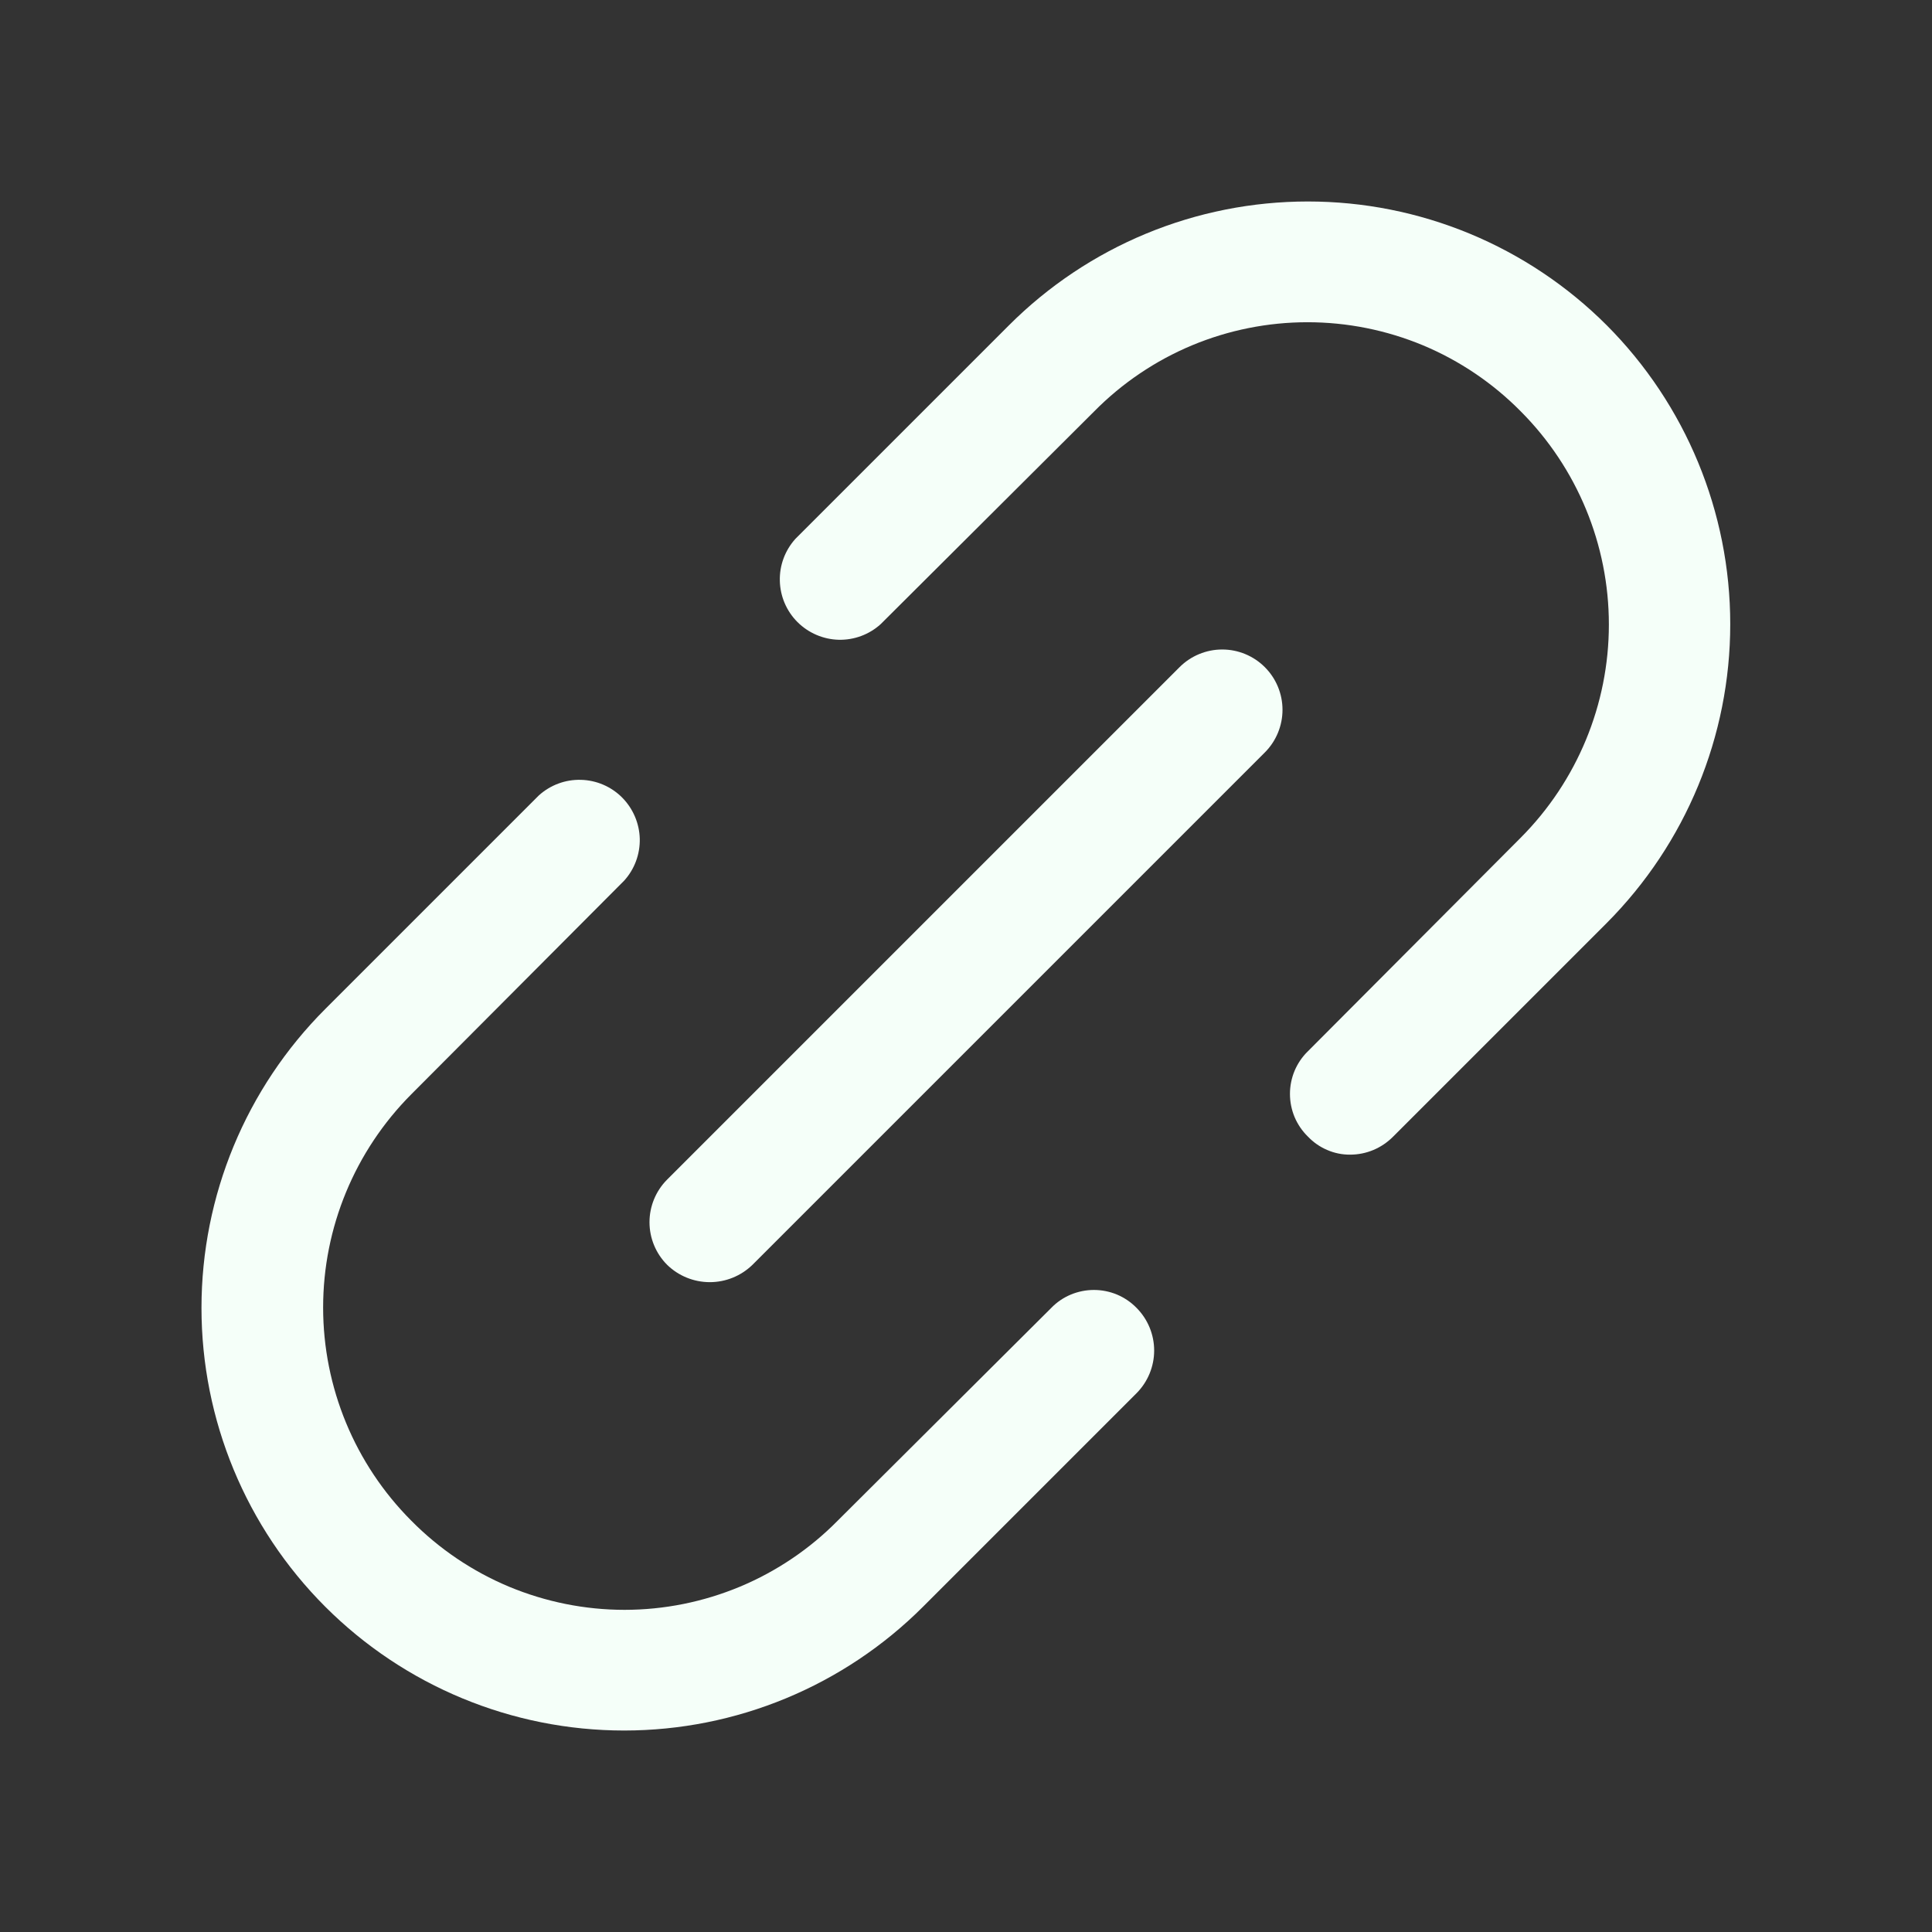 <svg width="28" height="28" viewBox="0 0 28 28" fill="none" xmlns="http://www.w3.org/2000/svg">
<rect x="0" y="0" width="28" height="28" fill="#333333" stroke="none"/>
<path d="M18.331 9.669C18.495 9.833 18.587 10.055 18.587 10.287C18.587 10.518 18.495 10.741 18.331 10.905L10.905 18.331C10.739 18.492 10.518 18.582 10.287 18.582C10.056 18.582 9.834 18.492 9.669 18.331C9.505 18.167 9.413 17.945 9.413 17.713C9.413 17.482 9.505 17.259 9.669 17.095L17.095 9.669C17.259 9.505 17.482 9.413 17.713 9.413C17.945 9.413 18.167 9.505 18.331 9.669ZM15.236 18.955L12.14 22.039C11.737 22.448 11.255 22.773 10.725 22.995C10.195 23.216 9.626 23.331 9.051 23.331C8.476 23.331 7.907 23.216 7.376 22.995C6.846 22.773 6.365 22.448 5.961 22.039C5.143 21.219 4.683 20.108 4.683 18.949C4.683 17.791 5.143 16.68 5.961 15.859L9.045 12.764C9.196 12.598 9.277 12.38 9.272 12.155C9.266 11.931 9.174 11.717 9.016 11.558C8.857 11.399 8.643 11.307 8.418 11.302C8.194 11.296 7.976 11.377 7.809 11.528L4.714 14.623C3.565 15.772 2.92 17.33 2.92 18.955C2.92 20.579 3.565 22.137 4.714 23.286C5.863 24.435 7.421 25.08 9.045 25.08C10.67 25.08 12.228 24.435 13.377 23.286L16.472 20.191C16.635 20.027 16.727 19.804 16.727 19.573C16.727 19.341 16.635 19.119 16.472 18.955C16.391 18.872 16.295 18.807 16.189 18.762C16.083 18.718 15.969 18.695 15.854 18.695C15.739 18.695 15.625 18.718 15.519 18.762C15.412 18.807 15.316 18.872 15.236 18.955ZM23.286 4.714C22.717 4.145 22.042 3.694 21.299 3.386C20.555 3.078 19.759 2.92 18.955 2.92C18.15 2.92 17.354 3.078 16.61 3.386C15.867 3.694 15.192 4.145 14.623 4.714L11.528 7.809C11.377 7.976 11.296 8.194 11.302 8.418C11.307 8.643 11.399 8.857 11.558 9.016C11.717 9.174 11.93 9.266 12.155 9.272C12.38 9.277 12.598 9.196 12.764 9.045L15.859 5.961C16.263 5.552 16.744 5.227 17.275 5.005C17.805 4.784 18.374 4.67 18.949 4.67C19.524 4.67 20.093 4.784 20.624 5.005C21.154 5.227 21.635 5.552 22.039 5.961C22.857 6.781 23.317 7.892 23.317 9.051C23.317 10.209 22.857 11.32 22.039 12.141L18.955 15.236C18.872 15.316 18.807 15.413 18.762 15.519C18.718 15.625 18.695 15.739 18.695 15.854C18.695 15.969 18.718 16.083 18.762 16.189C18.807 16.295 18.872 16.391 18.955 16.472C19.034 16.555 19.128 16.621 19.234 16.666C19.339 16.712 19.453 16.735 19.567 16.734C19.683 16.734 19.798 16.711 19.905 16.666C20.012 16.621 20.109 16.555 20.191 16.472L23.286 13.377C24.432 12.226 25.076 10.669 25.076 9.045C25.076 7.422 24.432 5.864 23.286 4.714Z" fill="#F5FFF9"/>
</svg>
